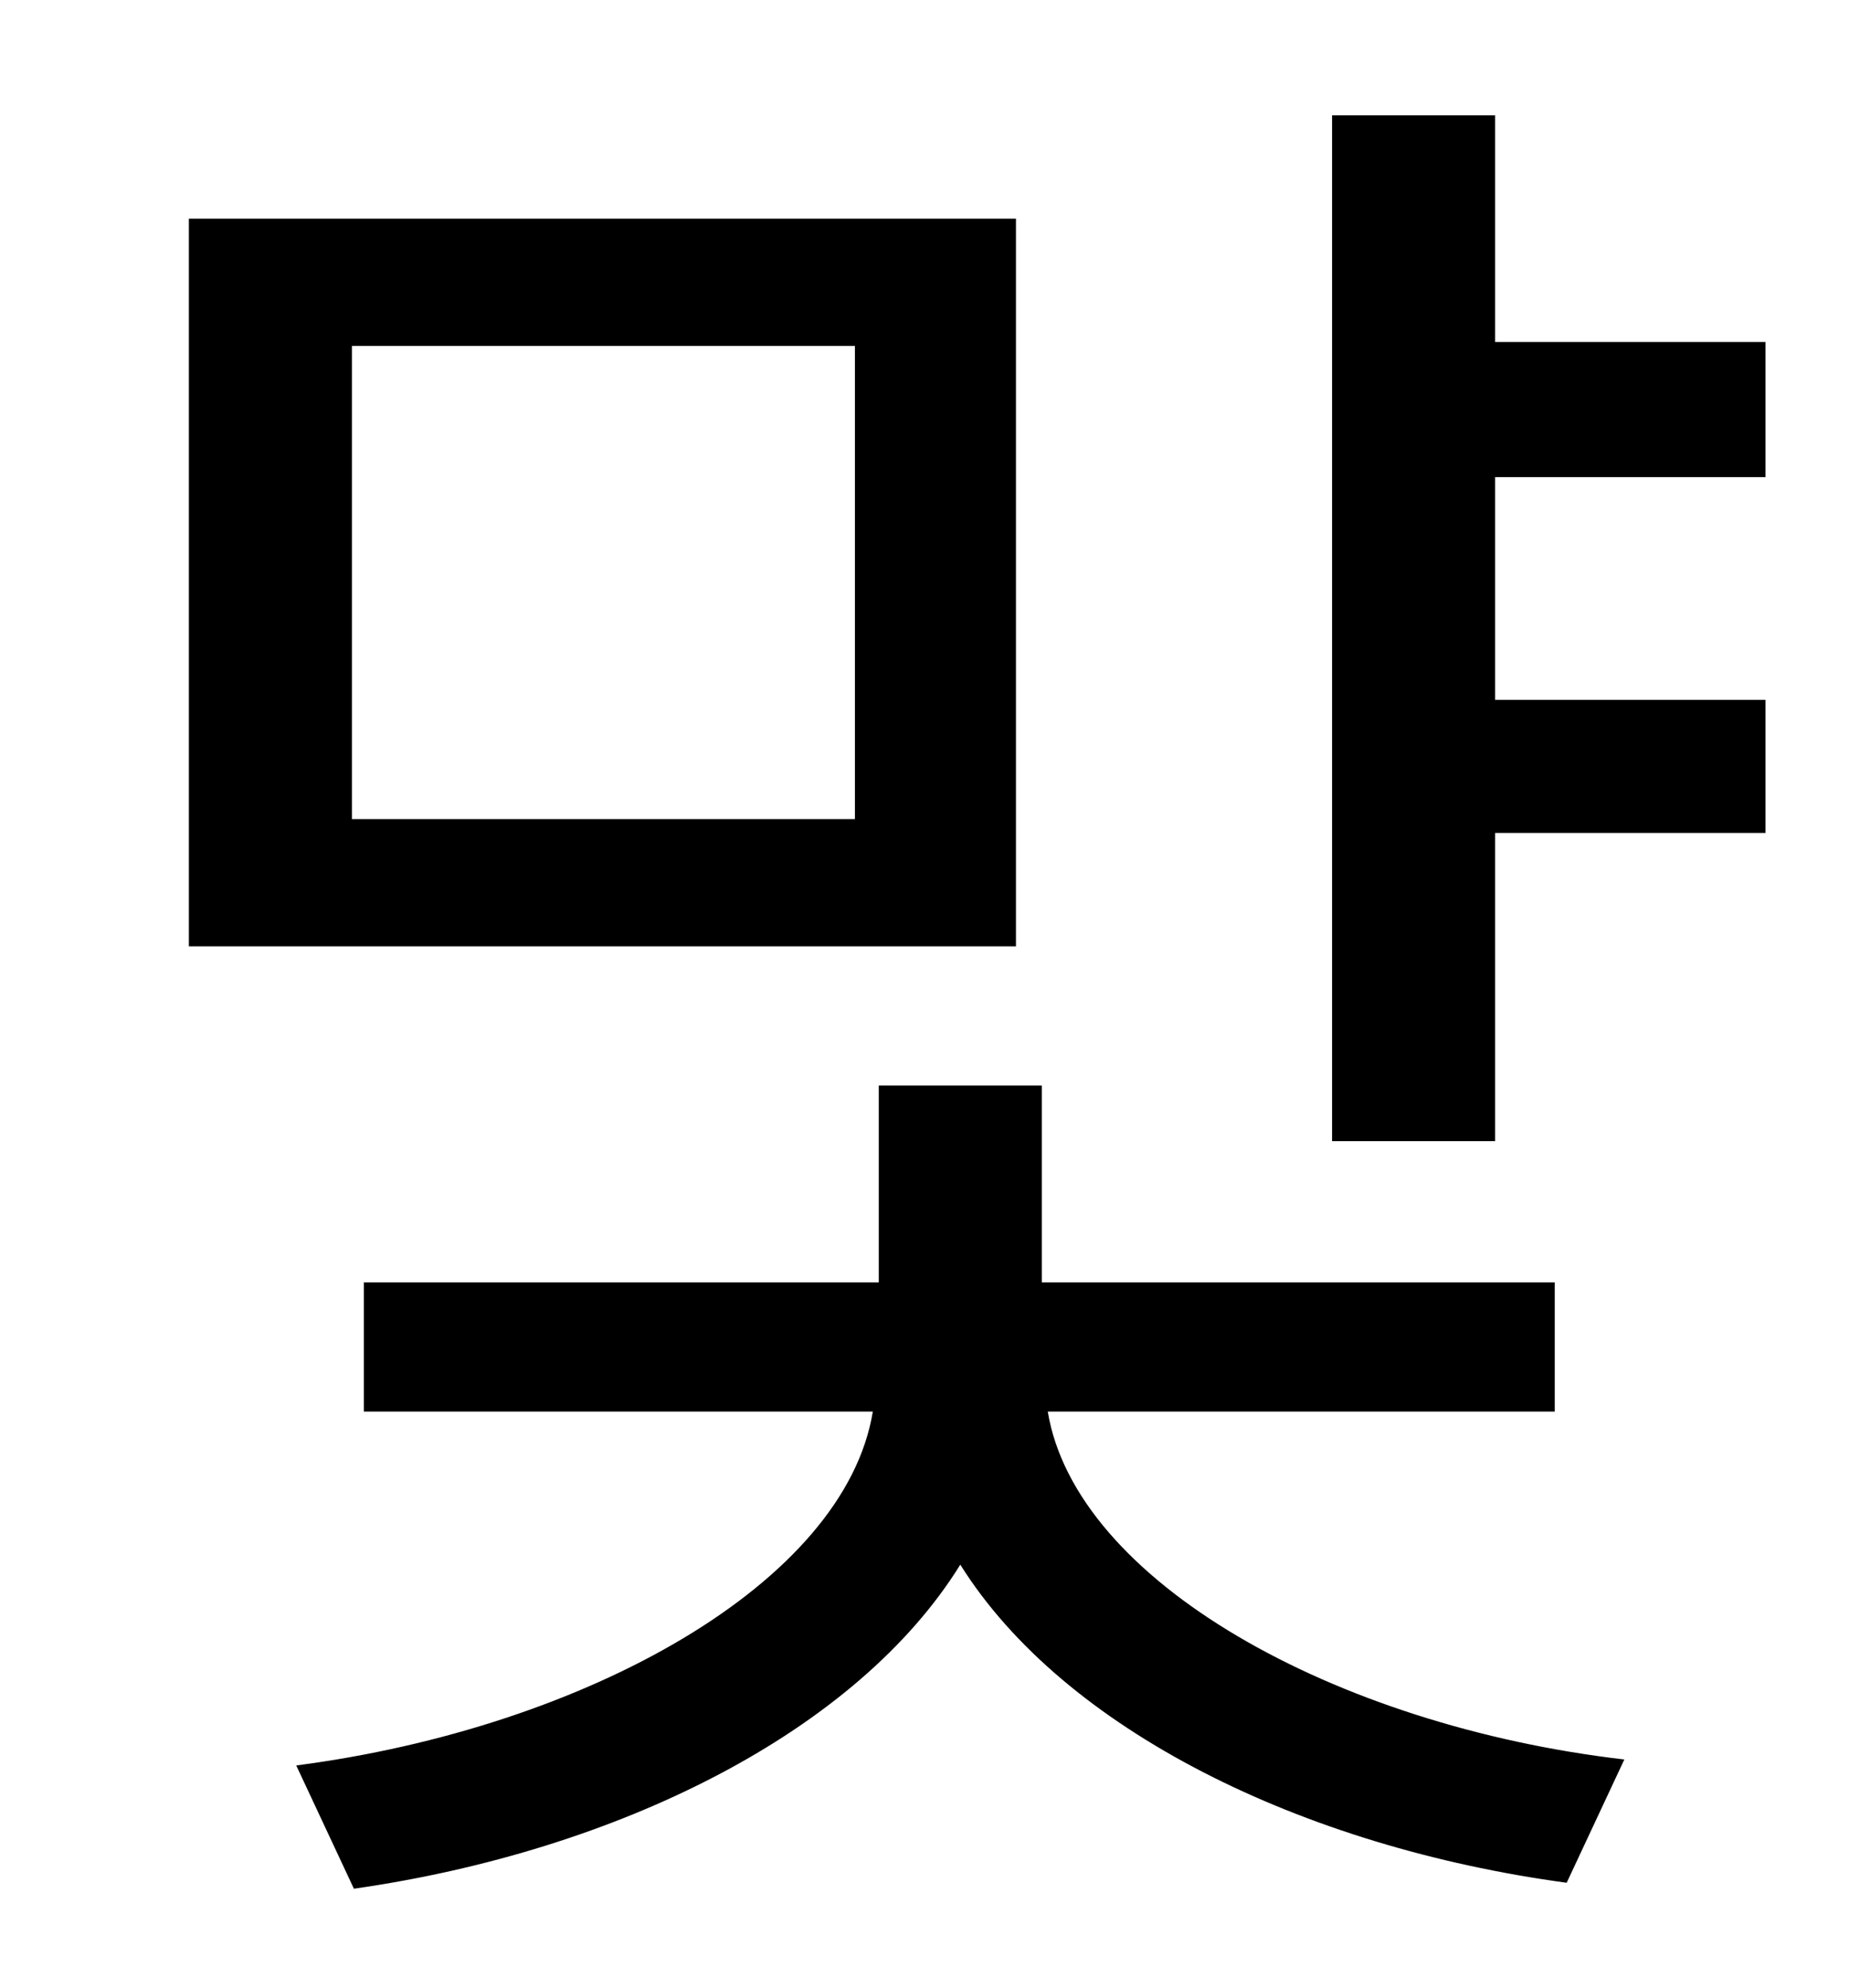 <?xml version="1.0" standalone="no"?>
<!DOCTYPE svg PUBLIC "-//W3C//DTD SVG 1.1//EN" "http://www.w3.org/Graphics/SVG/1.1/DTD/svg11.dtd" >
<svg xmlns="http://www.w3.org/2000/svg" xmlns:xlink="http://www.w3.org/1999/xlink" version="1.1" viewBox="-10 0 930 1000">
   <path fill="currentColor"
d="M420 412v-238h-253v238h253zM501 110v366h-416v-366h416zM772 710h-255c14 85 144 158 290 175l-29 62c-133 -18 -253 -77 -305 -160c-52 84 -172 144 -305 163l-29 -62c146 -19 276 -92 290 -178h-256v-65h259v-99h82v99h258v65zM878 240h-136v112h136v67h-136v155h-82
v-516h82v114h136v68z" />
</svg>

